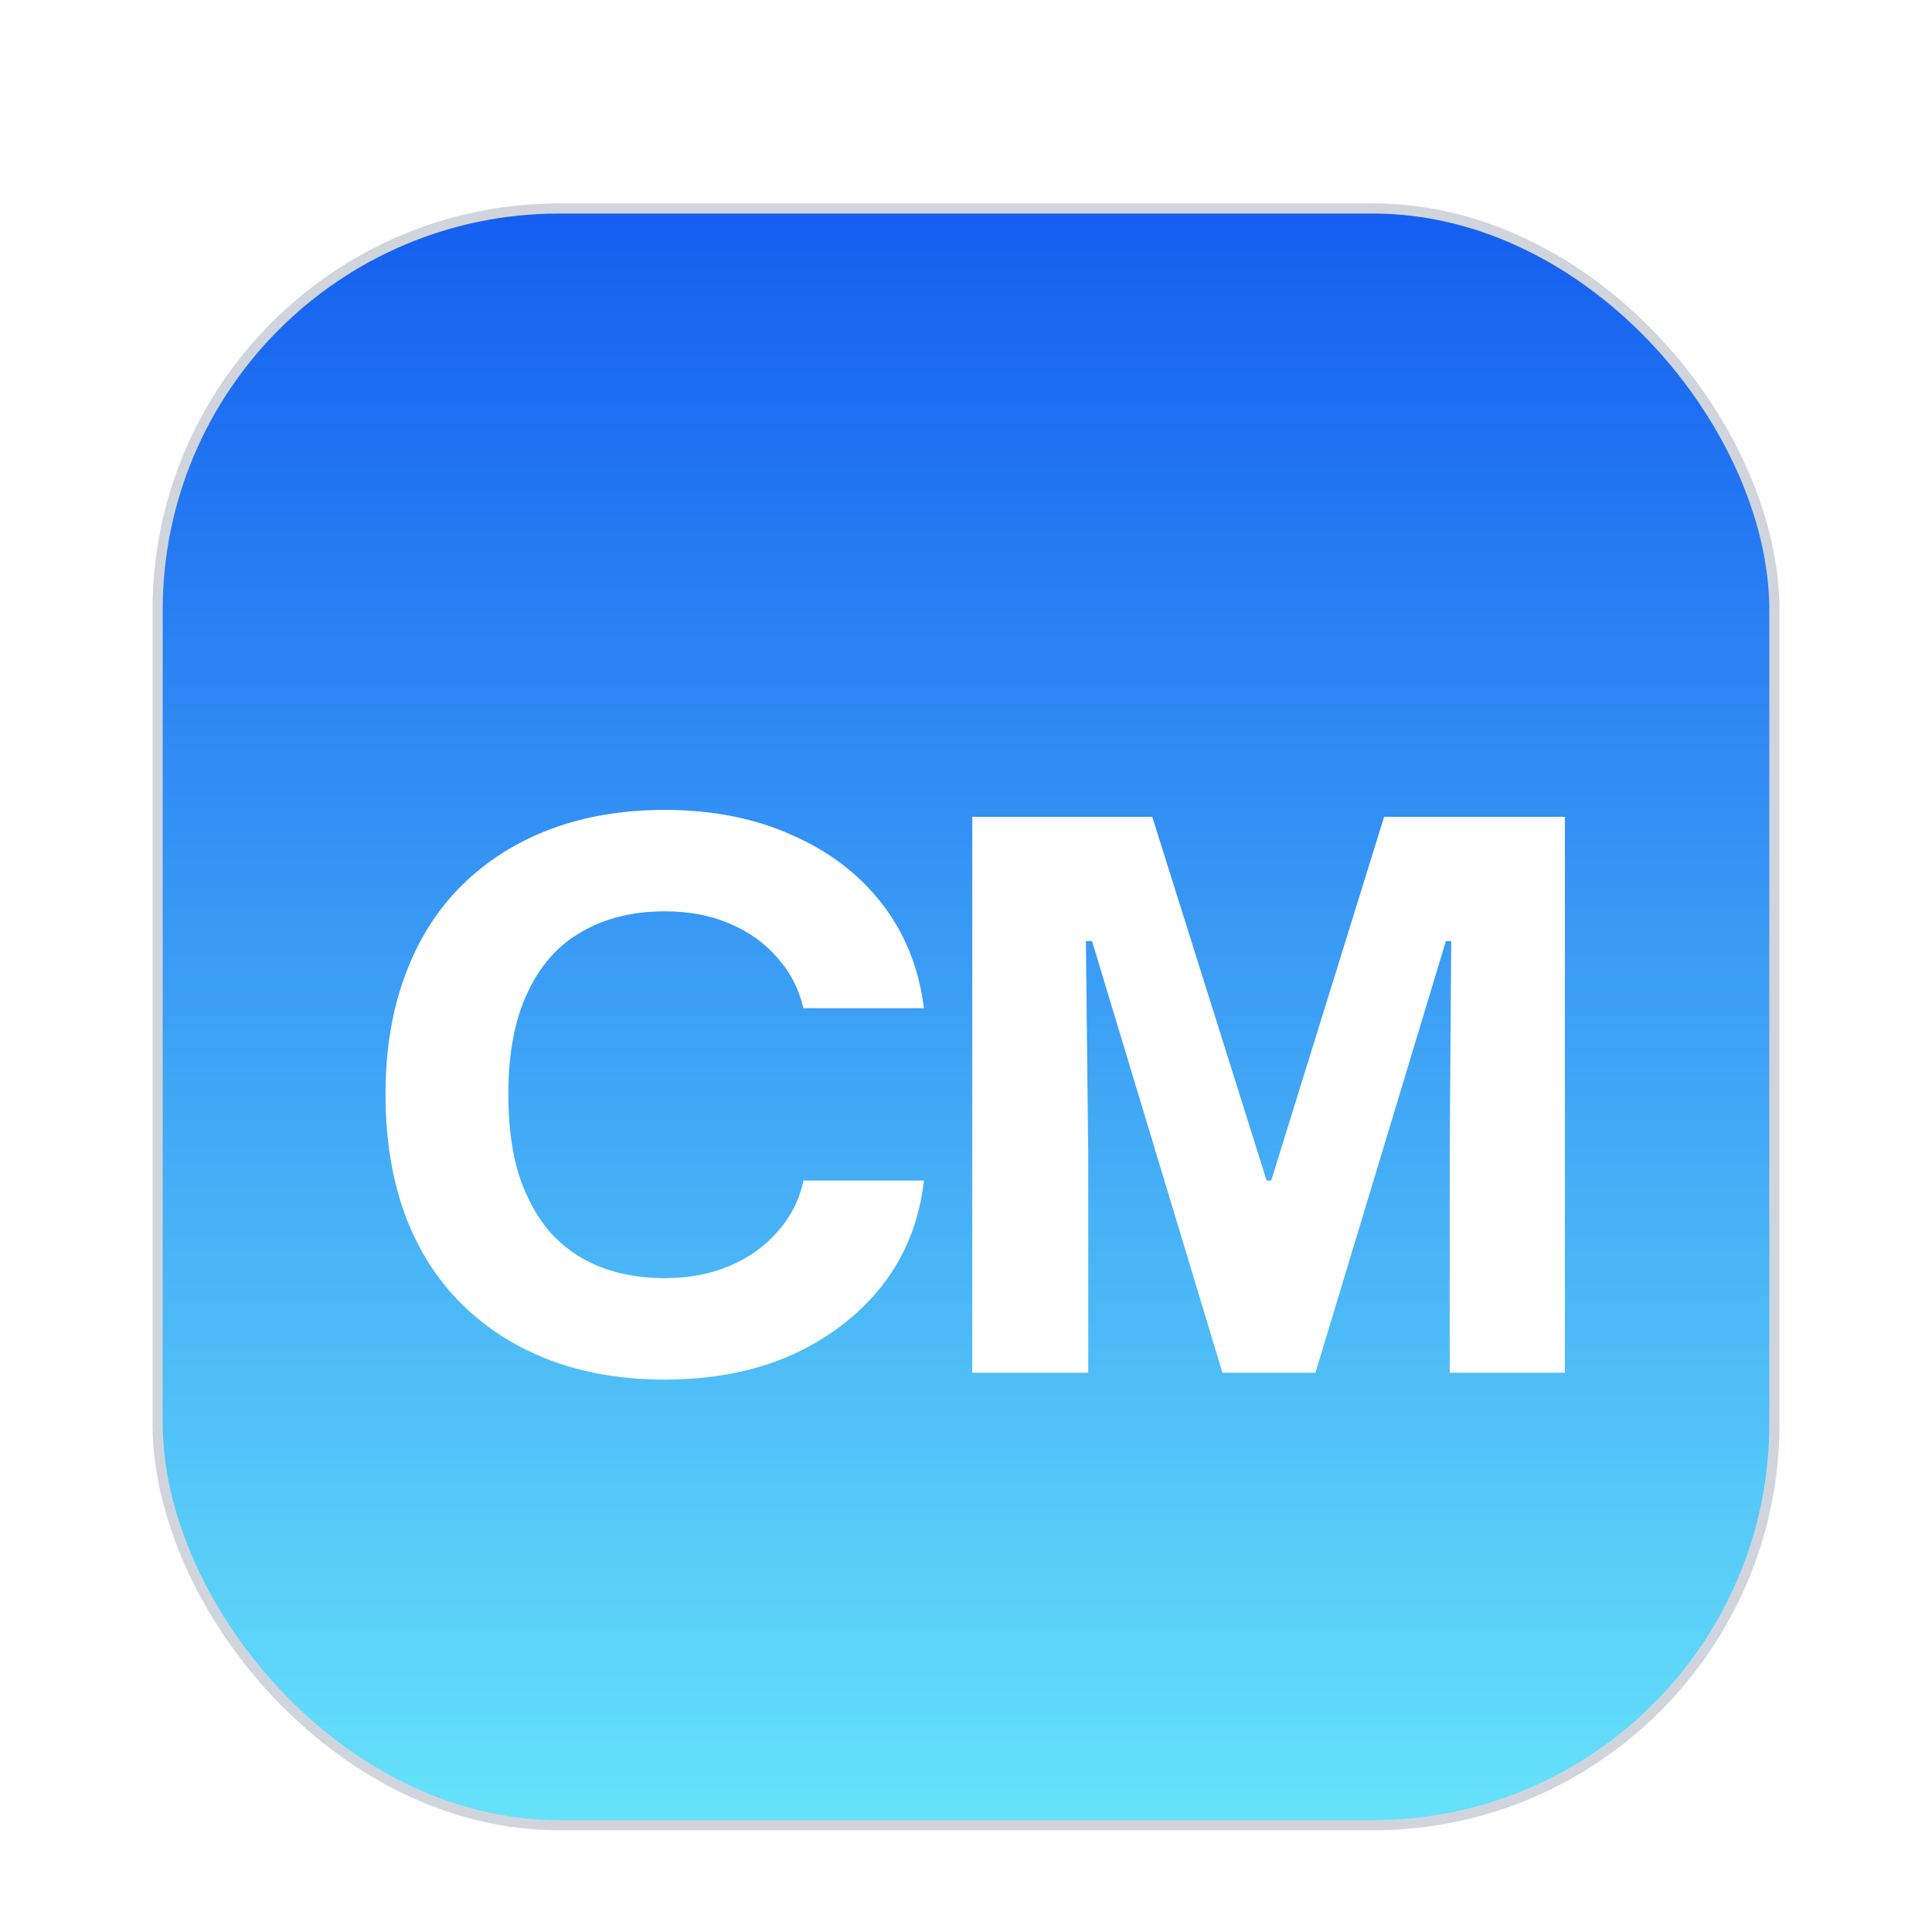 <svg width="38" height="38" viewBox="0 0 38 38" fill="none" xmlns="http://www.w3.org/2000/svg">
<g filter="url(#filter0_dd_4941_166426)">
<rect x="3.1" y="2.1" width="31.8" height="31.8" rx="7.9" fill="url(#paint0_linear_4941_166426)"/>
<g filter="url(#filter1_d_4941_166426)">
<path d="M13.073 23.135C12.253 23.135 11.508 23.01 10.838 22.76C10.168 22.51 9.588 22.145 9.098 21.665C8.608 21.185 8.233 20.6 7.973 19.91C7.713 19.21 7.583 18.415 7.583 17.525C7.583 16.645 7.713 15.86 7.973 15.17C8.233 14.47 8.608 13.88 9.098 13.4C9.588 12.92 10.168 12.555 10.838 12.305C11.508 12.055 12.253 11.93 13.073 11.93C14.013 11.93 14.848 12.095 15.578 12.425C16.308 12.745 16.898 13.195 17.348 13.775C17.798 14.355 18.073 15.04 18.173 15.83H15.803C15.713 15.45 15.543 15.12 15.293 14.84C15.043 14.55 14.728 14.325 14.348 14.165C13.978 14.005 13.553 13.925 13.073 13.925C12.443 13.925 11.898 14.06 11.438 14.33C10.978 14.59 10.623 14.99 10.373 15.53C10.123 16.06 9.998 16.725 9.998 17.525C9.998 18.135 10.068 18.665 10.208 19.115C10.358 19.565 10.563 19.94 10.823 20.24C11.093 20.54 11.418 20.765 11.798 20.915C12.178 21.065 12.603 21.14 13.073 21.14C13.543 21.14 13.968 21.06 14.348 20.9C14.728 20.74 15.043 20.515 15.293 20.225C15.553 19.935 15.723 19.6 15.803 19.22H18.173C18.083 20.01 17.808 20.7 17.348 21.29C16.888 21.87 16.293 22.325 15.563 22.655C14.833 22.975 14.003 23.135 13.073 23.135ZM19.123 23V12.065H22.663L24.913 19.22H25.003L27.224 12.065H30.779V23H28.514V18.68L28.544 14.51H28.439L25.873 23H24.044L21.479 14.51H21.358L21.404 18.71V23H19.123Z" fill="white"/>
</g>
<rect x="3.1" y="2.1" width="31.8" height="31.8" rx="7.9" stroke="#D0D5DD" stroke-width="0.2"/>
</g>
<defs>
<filter id="filter0_dd_4941_166426" x="0" y="0" width="38" height="38" filterUnits="userSpaceOnUse" color-interpolation-filters="sRGB">
<feFlood flood-opacity="0" result="BackgroundImageFix"/>
<feColorMatrix in="SourceAlpha" type="matrix" values="0 0 0 0 0 0 0 0 0 0 0 0 0 0 0 0 0 0 127 0" result="hardAlpha"/>
<feOffset dy="1"/>
<feGaussianBlur stdDeviation="1"/>
<feColorMatrix type="matrix" values="0 0 0 0 0.063 0 0 0 0 0.094 0 0 0 0 0.157 0 0 0 0.06 0"/>
<feBlend mode="normal" in2="BackgroundImageFix" result="effect1_dropShadow_4941_166426"/>
<feColorMatrix in="SourceAlpha" type="matrix" values="0 0 0 0 0 0 0 0 0 0 0 0 0 0 0 0 0 0 127 0" result="hardAlpha"/>
<feOffset dy="1"/>
<feGaussianBlur stdDeviation="1.5"/>
<feColorMatrix type="matrix" values="0 0 0 0 0.063 0 0 0 0 0.094 0 0 0 0 0.157 0 0 0 0.1 0"/>
<feBlend mode="normal" in2="effect1_dropShadow_4941_166426" result="effect2_dropShadow_4941_166426"/>
<feBlend mode="normal" in="SourceGraphic" in2="effect2_dropShadow_4941_166426" result="shape"/>
</filter>
<filter id="filter1_d_4941_166426" x="3.583" y="9.93" width="31.196" height="19.205" filterUnits="userSpaceOnUse" color-interpolation-filters="sRGB">
<feFlood flood-opacity="0" result="BackgroundImageFix"/>
<feColorMatrix in="SourceAlpha" type="matrix" values="0 0 0 0 0 0 0 0 0 0 0 0 0 0 0 0 0 0 127 0" result="hardAlpha"/>
<feOffset dy="2"/>
<feGaussianBlur stdDeviation="2"/>
<feComposite in2="hardAlpha" operator="out"/>
<feColorMatrix type="matrix" values="0 0 0 0 0 0 0 0 0 0.207 0 0 0 0 0.62 0 0 0 0.5 0"/>
<feBlend mode="normal" in2="BackgroundImageFix" result="effect1_dropShadow_4941_166426"/>
<feBlend mode="normal" in="SourceGraphic" in2="effect1_dropShadow_4941_166426" result="shape"/>
</filter>
<linearGradient id="paint0_linear_4941_166426" x1="19" y1="2" x2="19" y2="34" gradientUnits="userSpaceOnUse">
<stop stop-color="#145EF0"/>
<stop offset="1" stop-color="#66E3FA"/>
</linearGradient>
</defs>
</svg>
